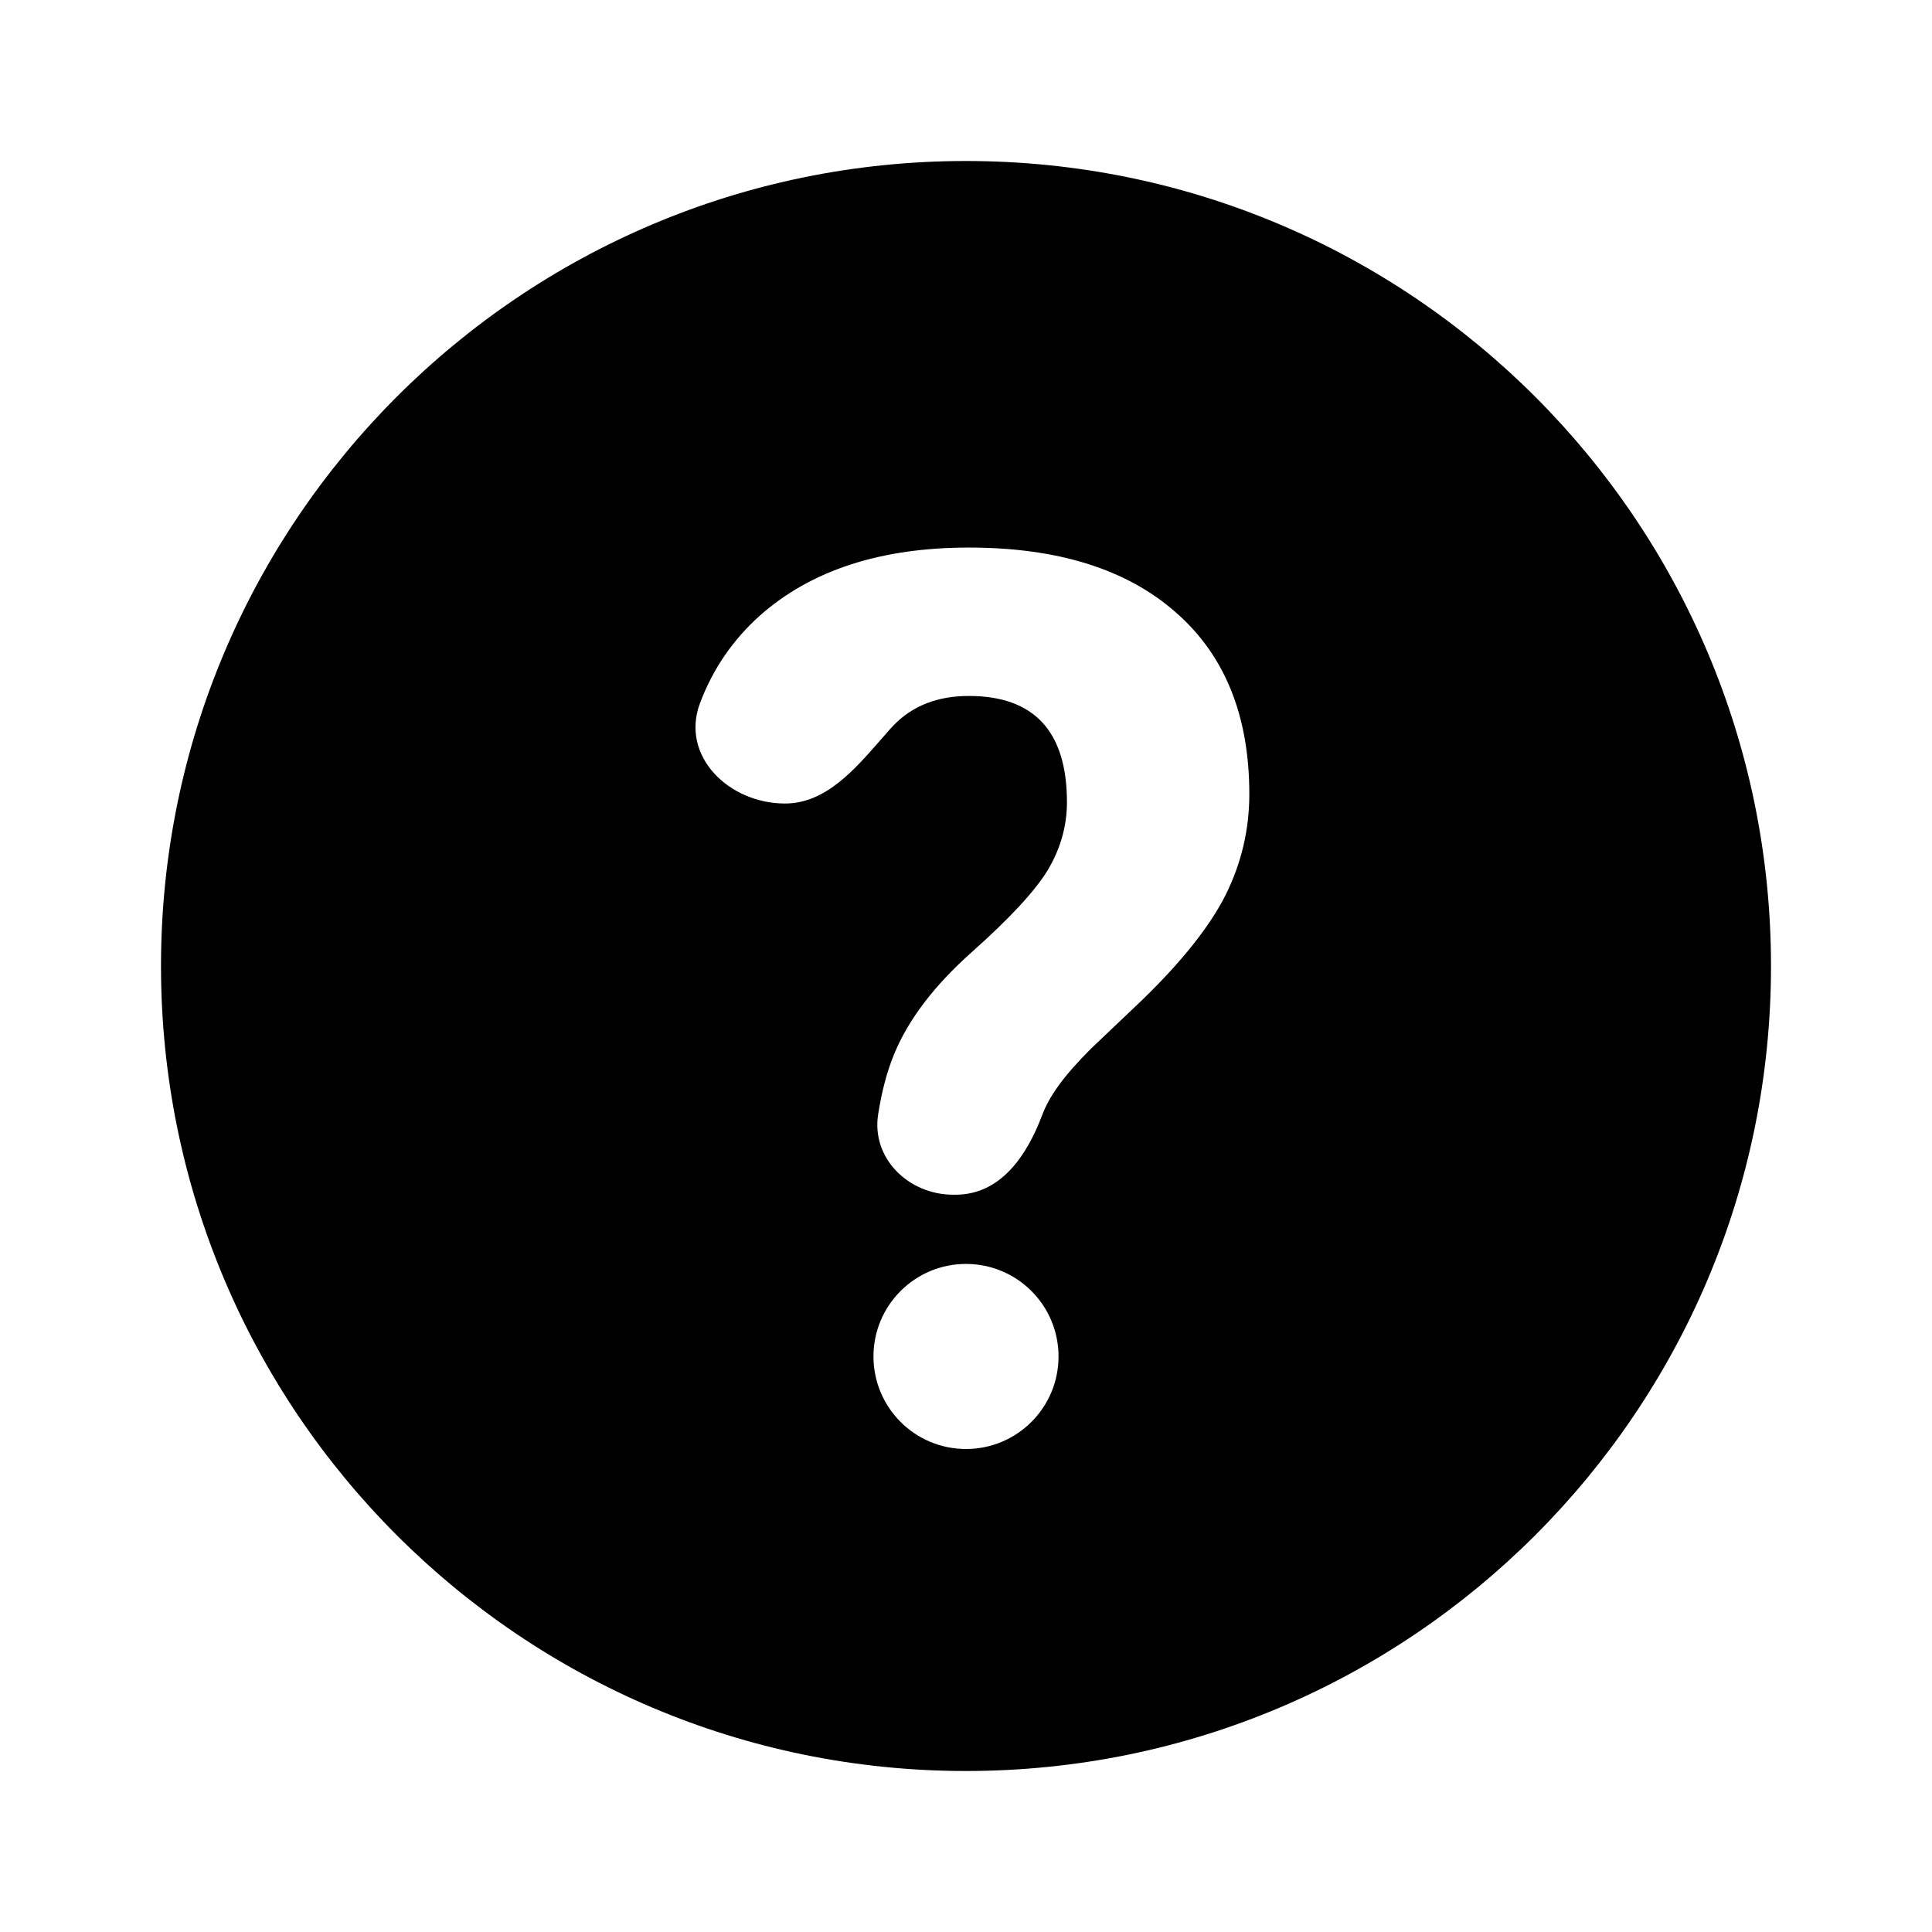 <svg width="48" height="48" viewBox="0 0 48 48" xmlns="http://www.w3.org/2000/svg">
<path id="icon" fill-rule="evenodd" clip-rule="evenodd" d="M44 24C44 35.046 35.046 44 24 44C12.954 44 4 35.046 4 24C4 12.954 12.954 4 24 4C35.046 4 44 12.954 44 24ZM24 31.402C22.73 31.402 21.701 32.431 21.701 33.701C21.701 34.971 22.73 36 24 36C25.27 36 26.299 34.971 26.299 33.701C26.299 32.431 25.27 31.402 24 31.402ZM21.817 27.689C21.647 28.78 22.575 29.682 23.68 29.682H23.742C24.847 29.682 25.505 28.735 25.894 27.701C26.067 27.241 26.414 26.744 27.102 26.057L28.367 24.854C29.357 23.896 30.049 23.026 30.445 22.245C30.841 21.453 31.039 20.614 31.039 19.729C31.039 17.781 30.43 16.276 29.211 15.213C27.992 14.14 26.279 13.604 24.07 13.604C21.883 13.604 20.154 14.166 18.883 15.291C18.208 15.894 17.711 16.62 17.391 17.47C16.899 18.781 18.104 19.963 19.504 19.963C20.5 19.963 21.216 19.142 21.885 18.375C21.959 18.29 22.032 18.205 22.106 18.123C22.139 18.085 22.174 18.048 22.211 18.01C22.68 17.531 23.299 17.291 24.07 17.291C25.695 17.291 26.508 18.172 26.508 19.932C26.508 20.515 26.352 21.073 26.039 21.604C25.727 22.125 25.096 22.807 24.148 23.651C23.211 24.484 22.565 25.333 22.211 26.198C22.037 26.623 21.905 27.12 21.817 27.689Z" fill="currentColor"/>
</svg>
